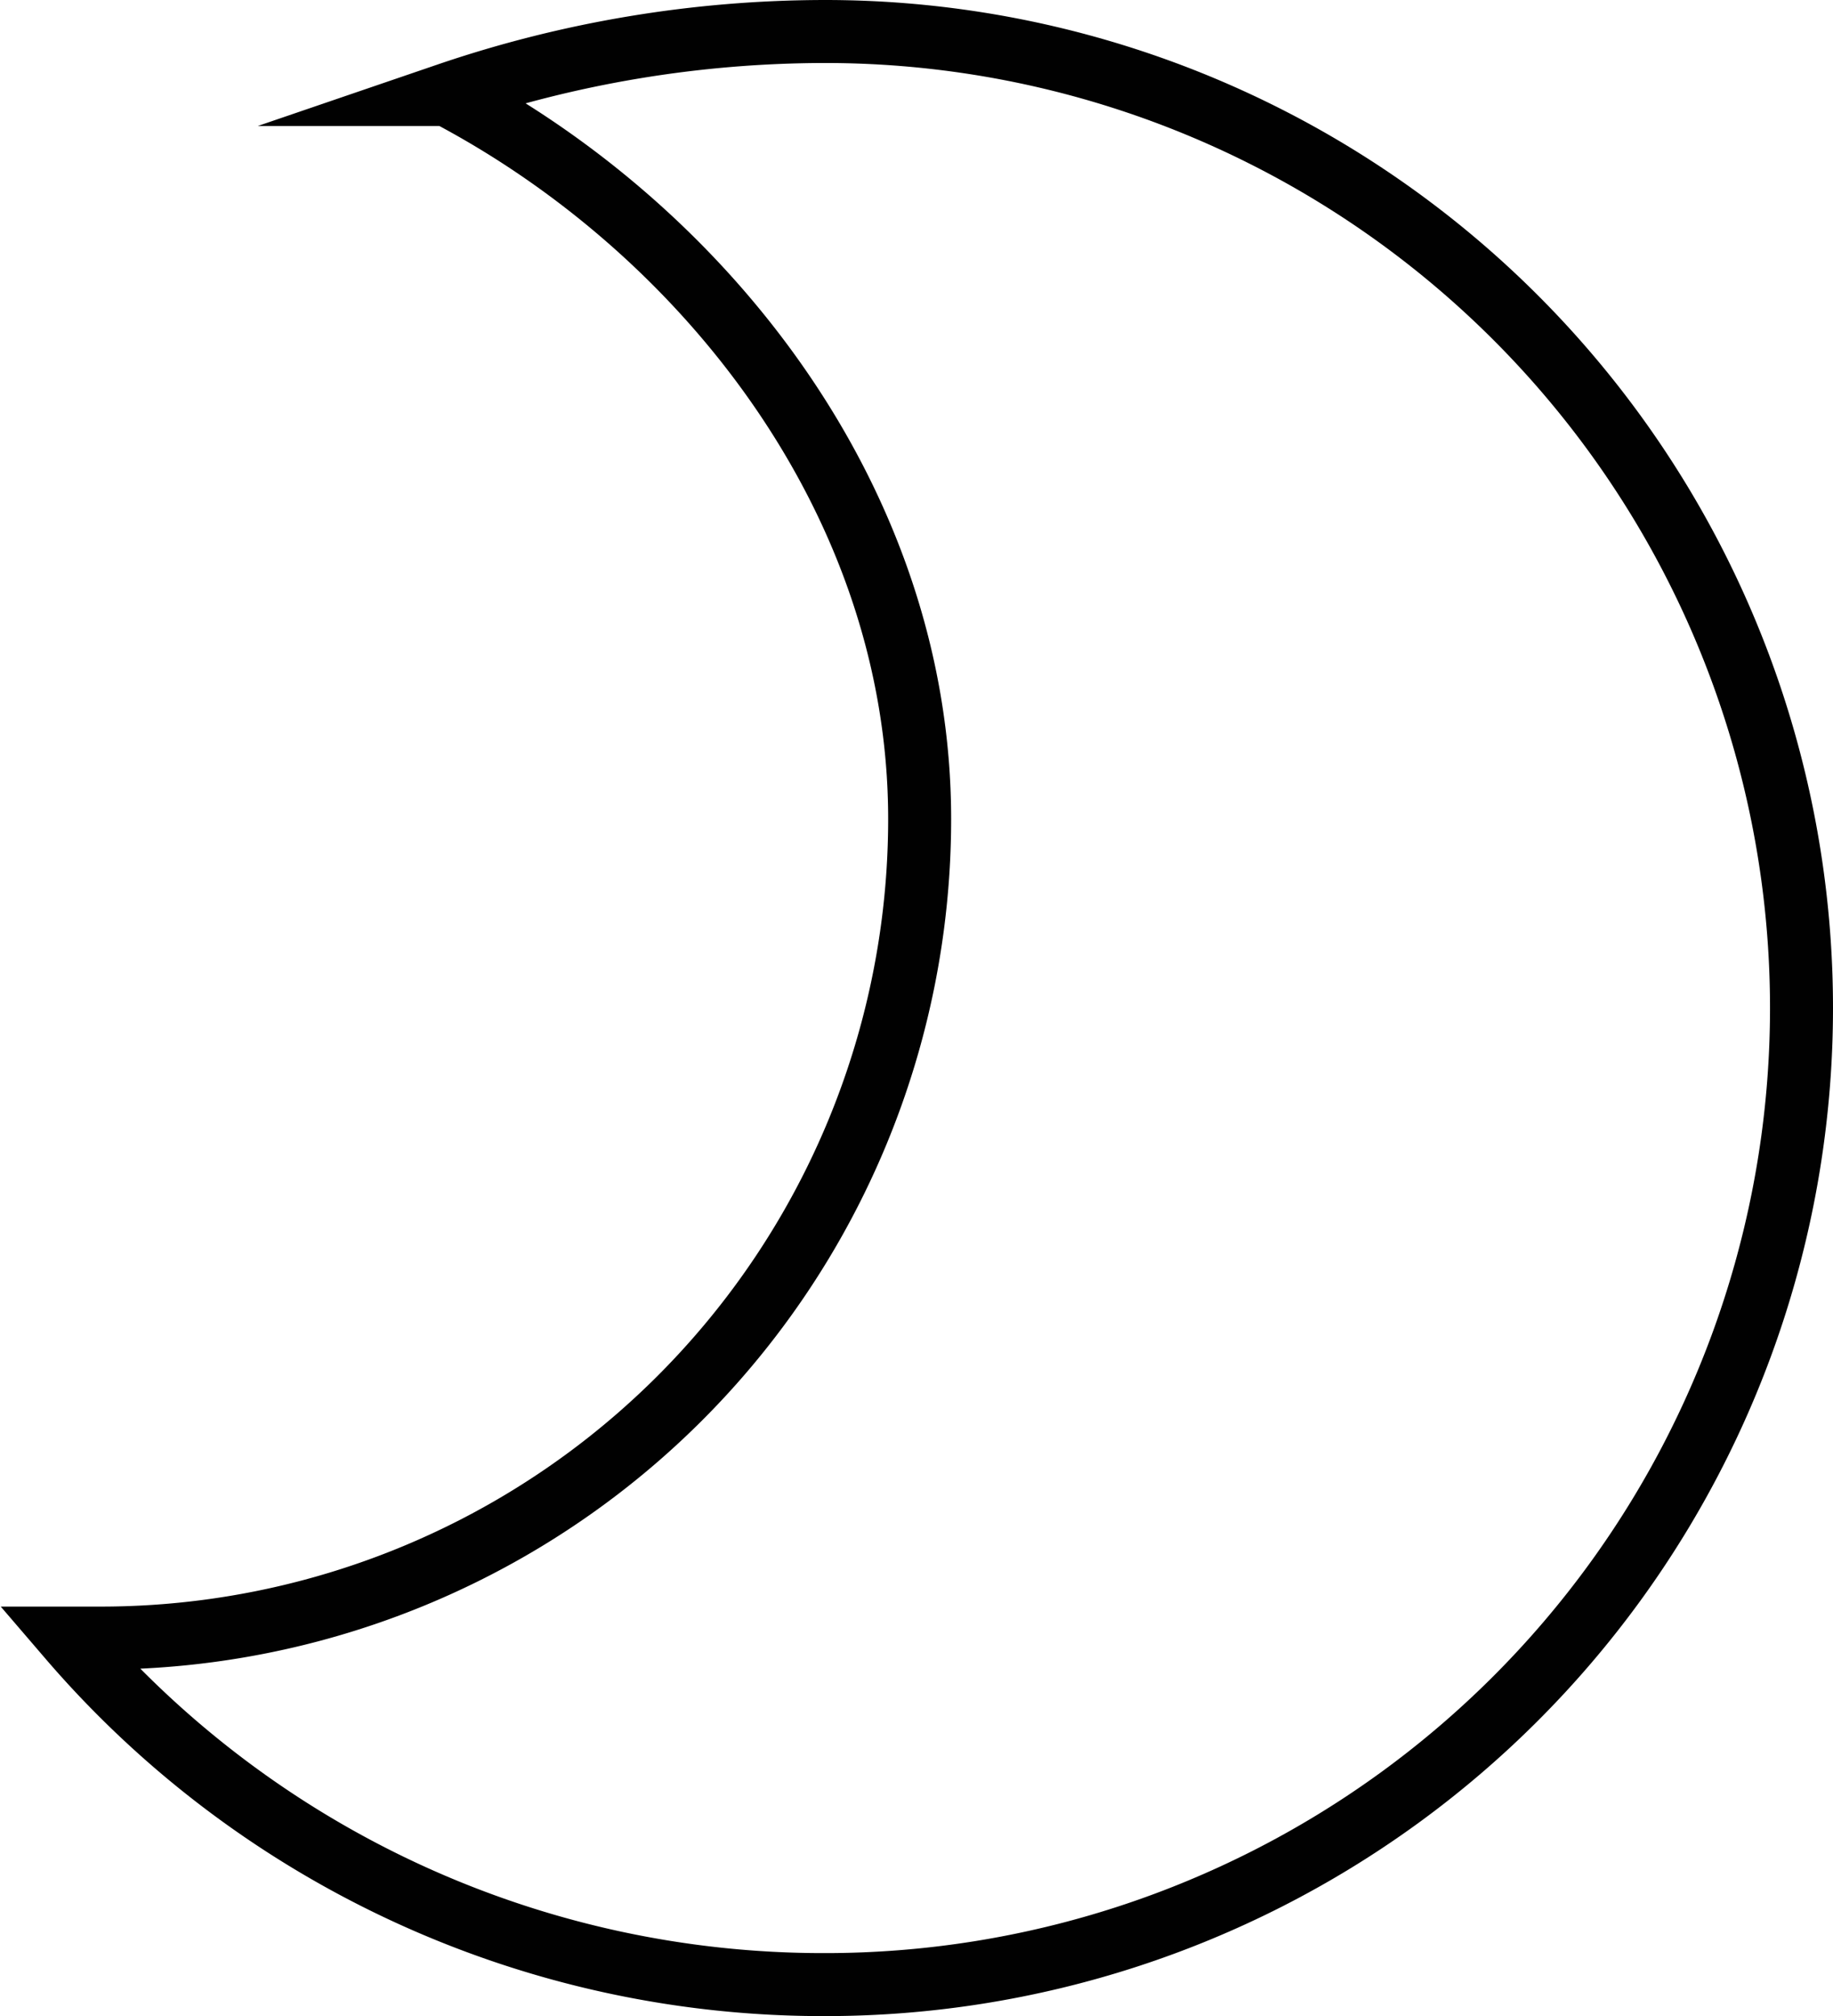 <svg xmlns="http://www.w3.org/2000/svg" viewBox="0 0 58.2 64"><defs><style>.cls-1{fill:none;stroke:#010101;stroke-miterlimit:10;stroke-width:2px;}</style></defs><title>Asset 5</title><g id="Layer_2" data-name="Layer 2"><g id="Layer_6" data-name="Layer 6"><g id="moon"><path class="cls-1" d="M3.2,52a26,26,0,0,0,26-26c0-10-6.73-18.65-15-23a37.2,37.2,0,0,1,12-2,31,31,0,0,1,0,62,31.55,31.55,0,0,1-24-11Z"/></g></g></g></svg>